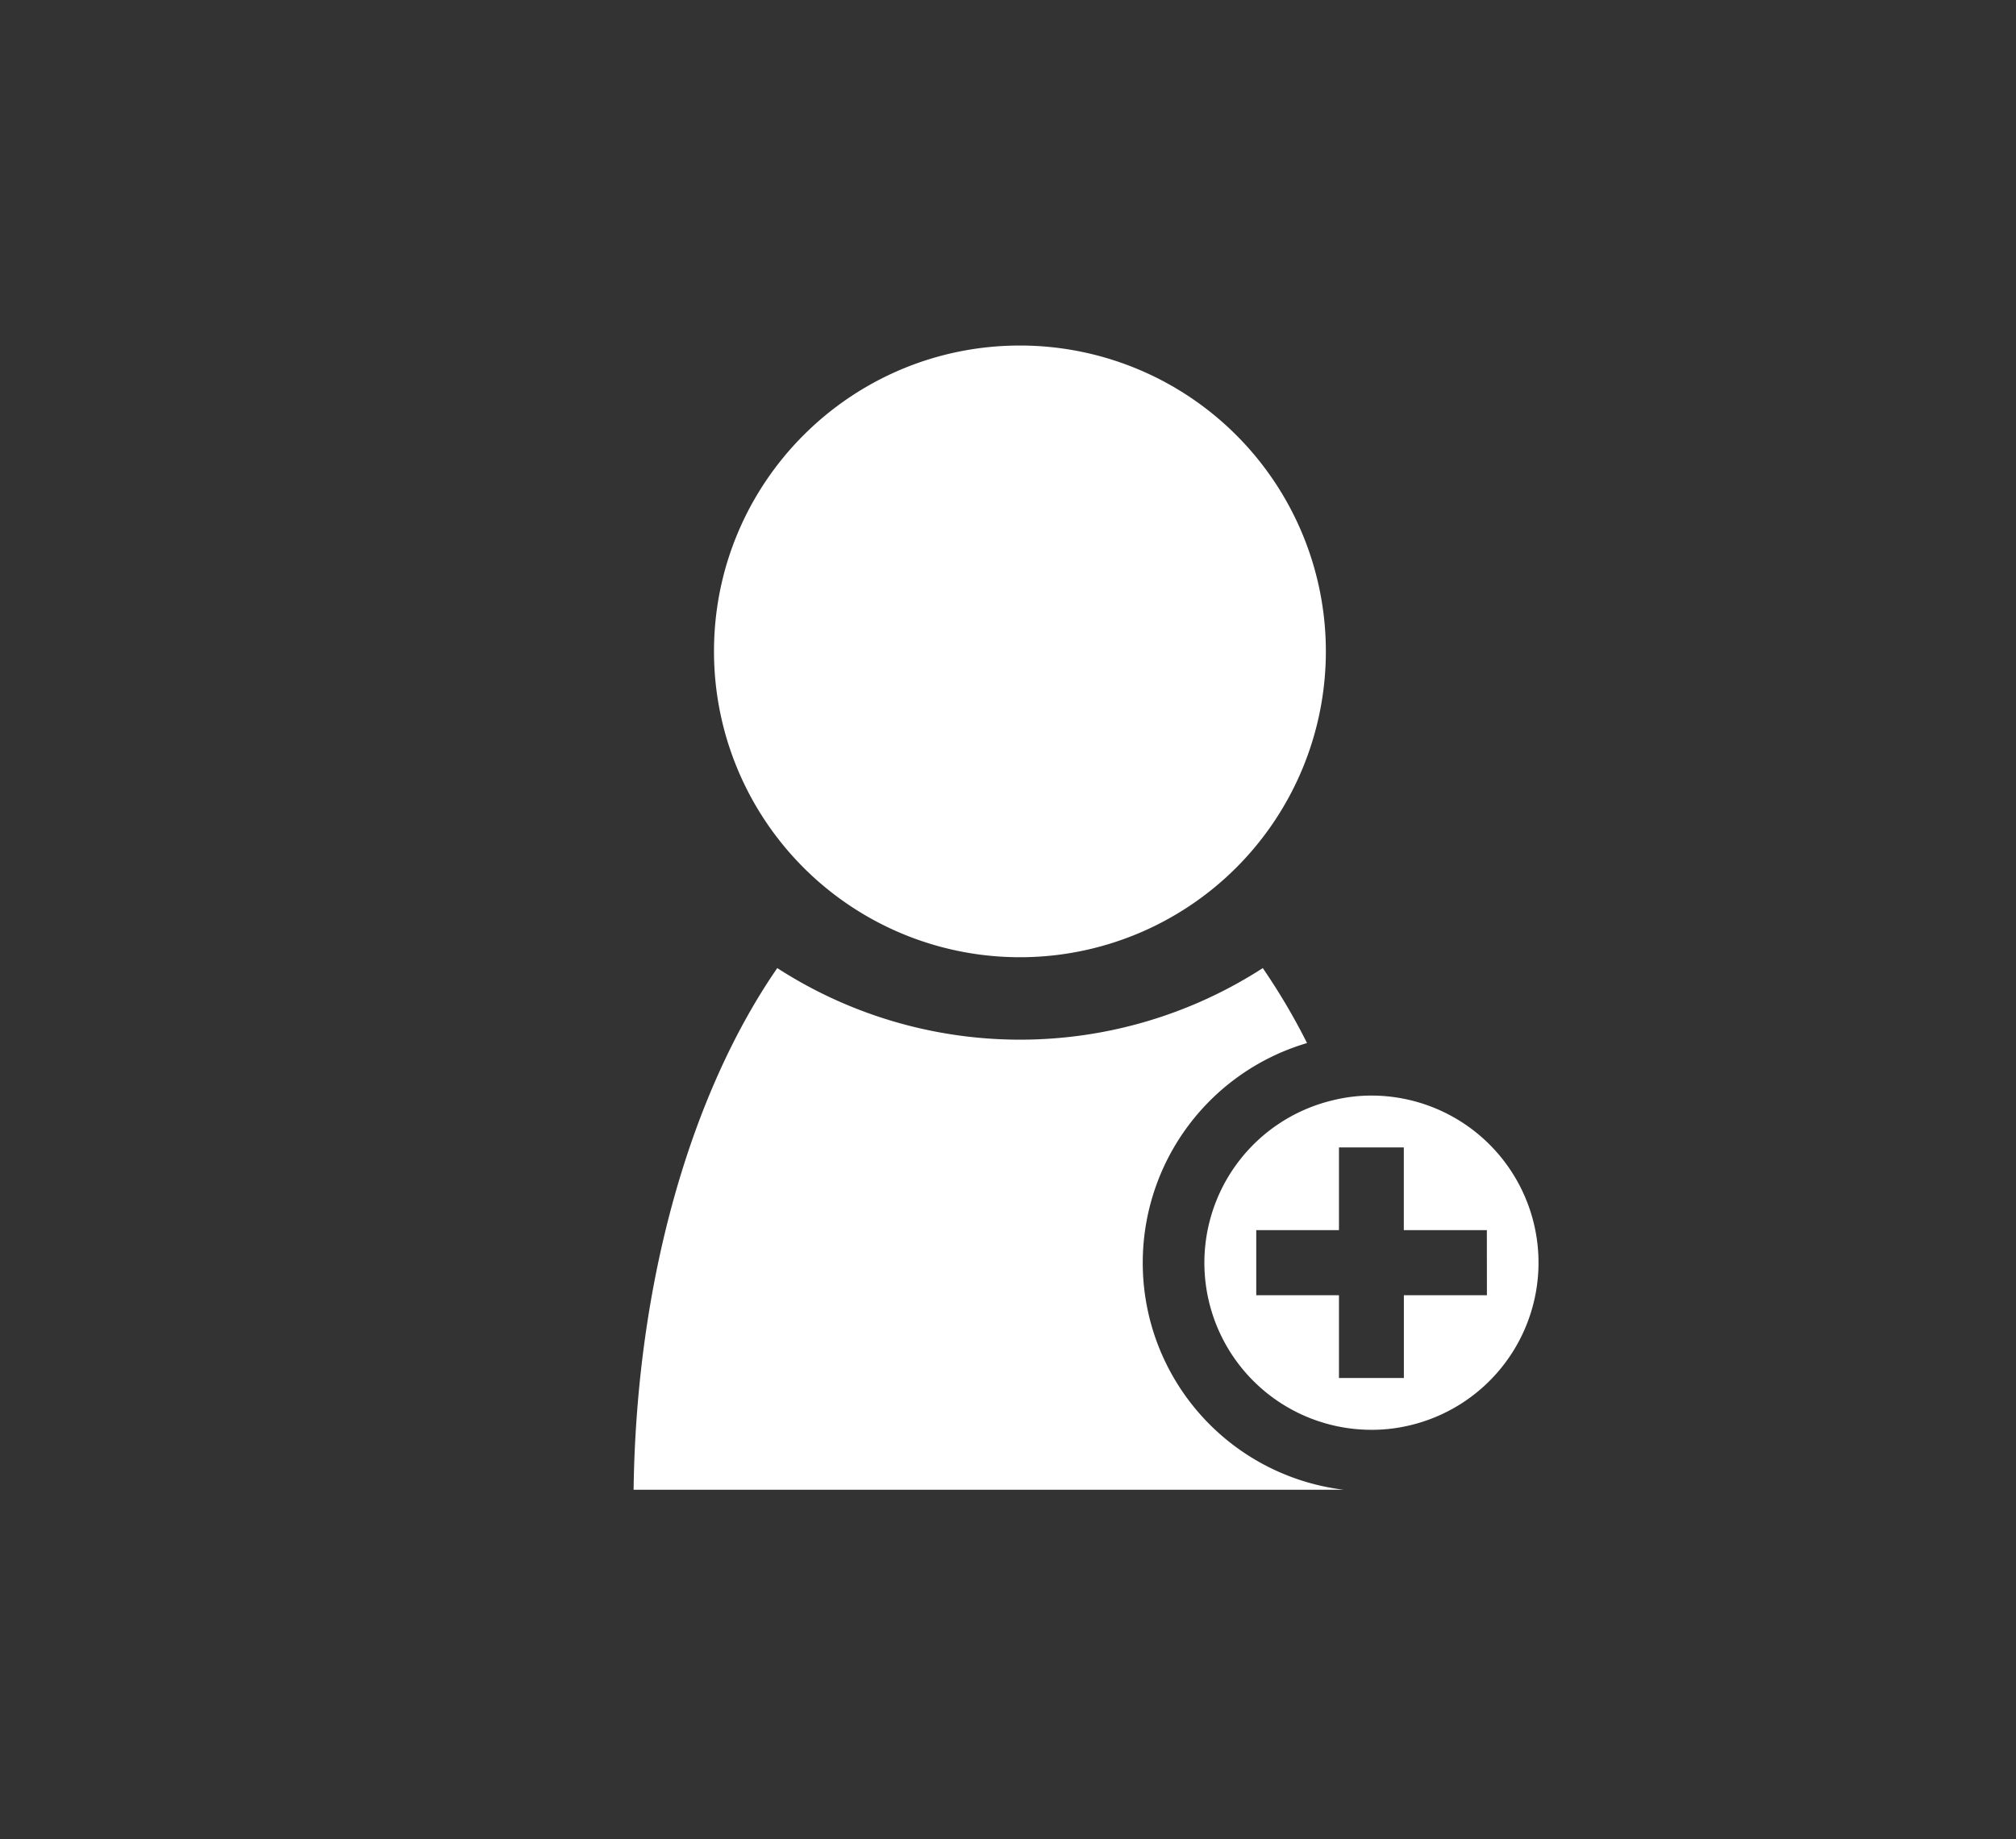 <svg id="Capa_1" data-name="Capa 1" xmlns="http://www.w3.org/2000/svg" viewBox="0 0 1200 1095"><rect x="0" y="0" width="1200" height="1095" fill="#333333" stroke="none"/><defs><style>.cls-1{fill:#fff;}</style></defs><title>web</title><path class="cls-1" d="M607.11,569.9a182.09,182.09,0,1,0,0-364.18C506.54,205.72,425,287.25,425,387.81A182.06,182.06,0,0,0,607.11,569.9Z"/><path class="cls-1" d="M680.21,751.76A136.36,136.36,0,0,1,778,621a382.74,382.74,0,0,0-26.34-44.63,266.3,266.3,0,0,1-289,0c-50.81,73.61-83.84,185-85.52,310.56H799.68A136.08,136.08,0,0,1,680.21,751.76Z"/><path class="cls-1" d="M816.42,652.27a95.32,95.32,0,0,0-23.1,2.81,99.44,99.44,0,0,0,23.1,196.18,95.36,95.36,0,0,0,19.06-1.86,99.5,99.5,0,0,0-19.06-197.13Zm68.65,118.86H835.64v49.29H797V771.13H747.77V732.39H797V683.12h38.6v49.27h49.43Z"/></svg>